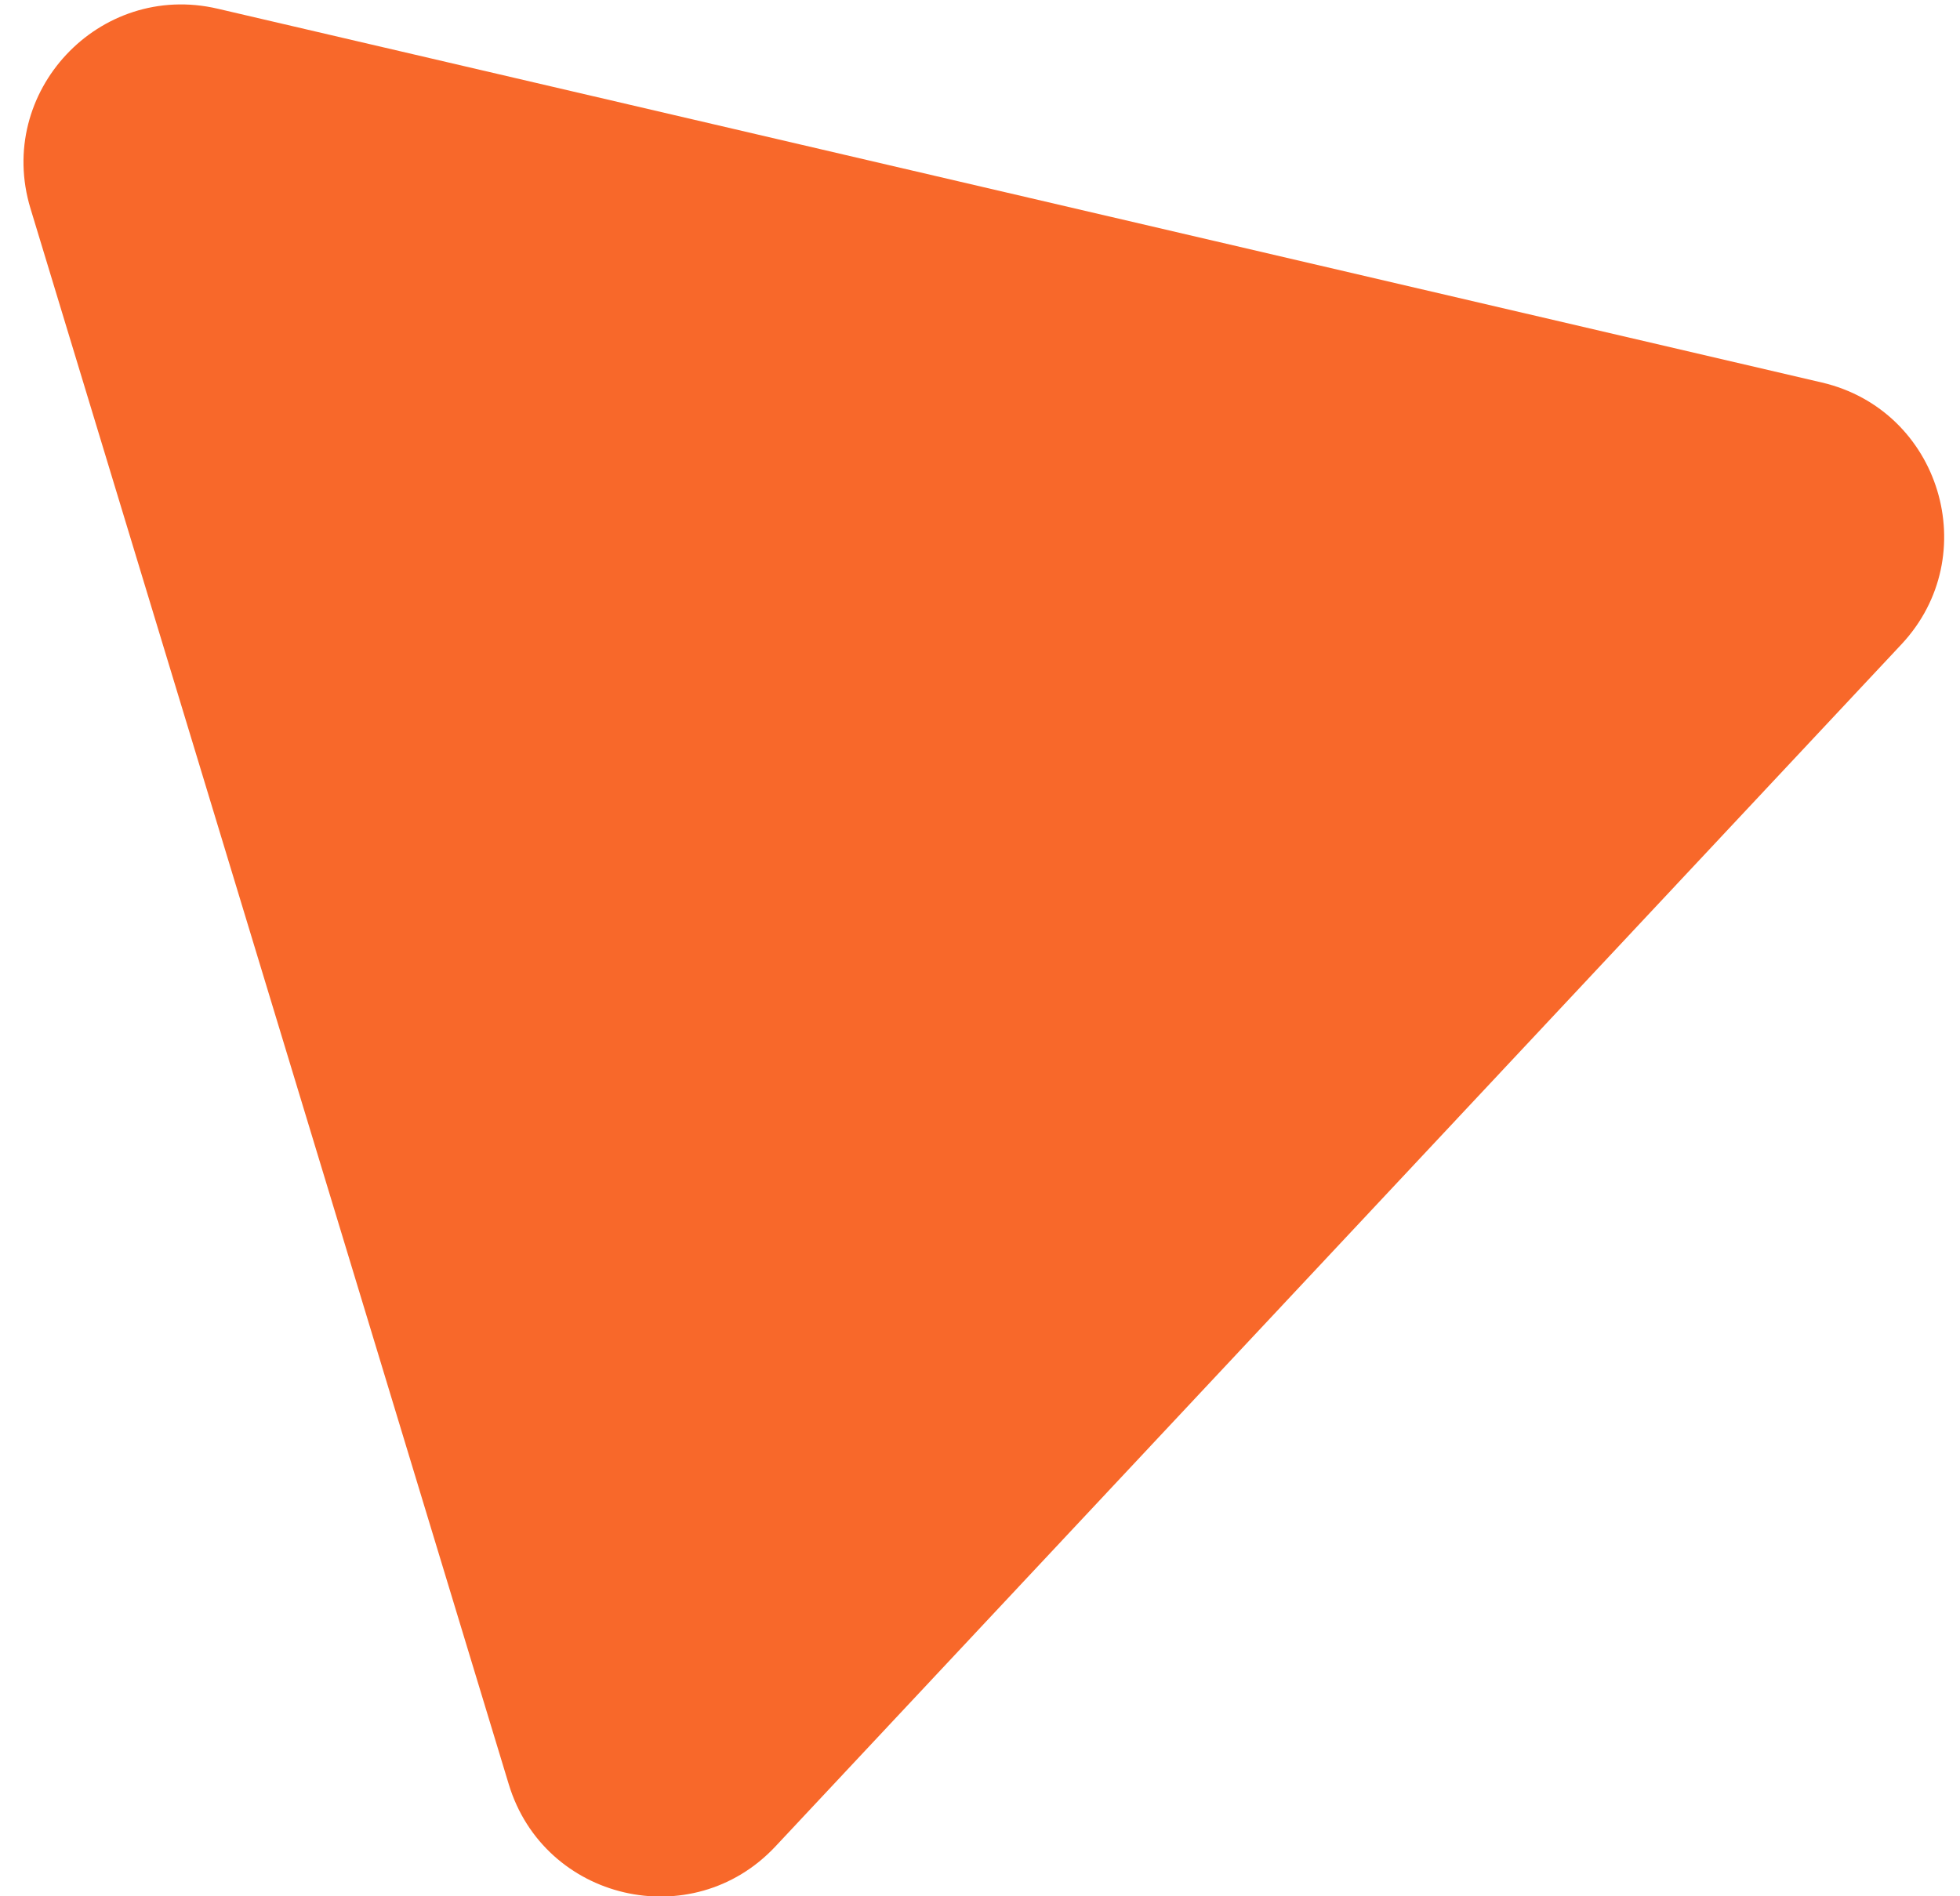 <svg width="62" height="60" viewBox="0 0 62 60" fill="none" xmlns="http://www.w3.org/2000/svg">
<path d="M0.964 6.596C-0.153 2.913 3.135 -0.599 6.884 0.275L57.63 12.103C61.379 12.977 62.776 17.581 60.145 20.39L24.528 58.424C21.897 61.233 17.211 60.141 16.094 56.458L0.964 6.596Z" fill="#F8682A"/>
</svg>
